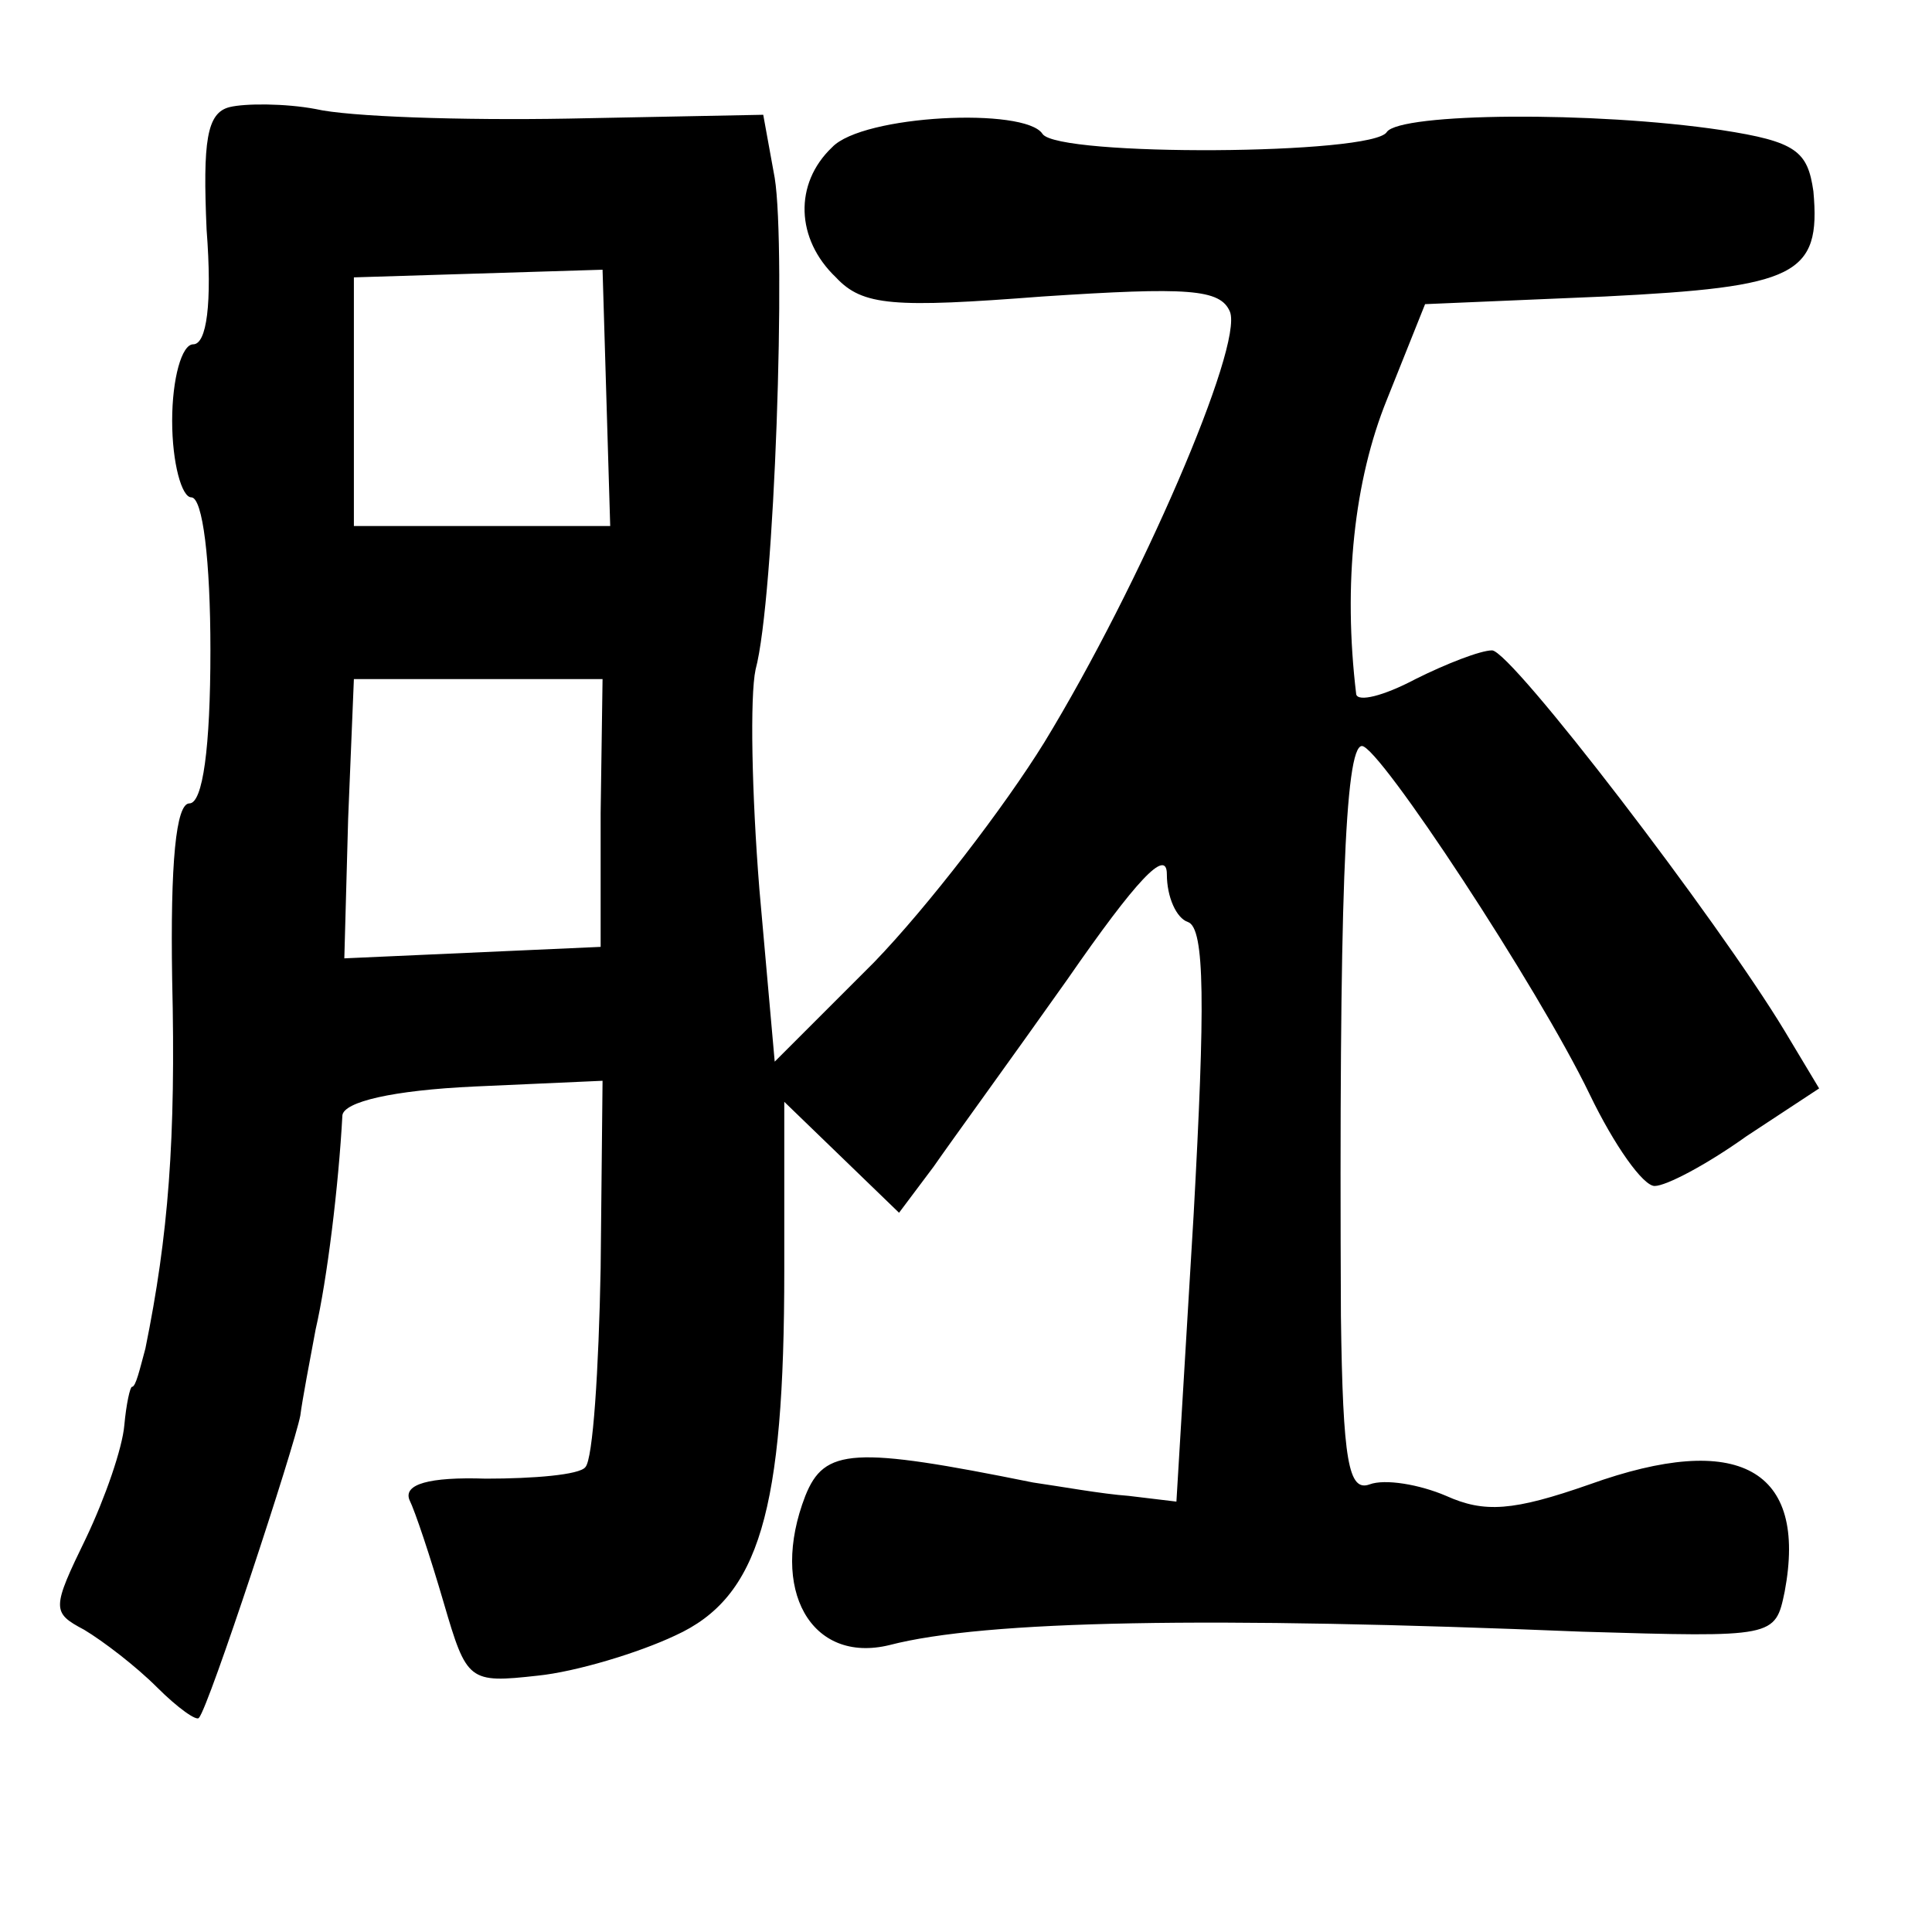 <?xml version="1.0" standalone="no"?>
<!DOCTYPE svg PUBLIC "-//W3C//DTD SVG 20010904//EN"
 "http://www.w3.org/TR/2001/REC-SVG-20010904/DTD/svg10.dtd">
<svg version="1.0" xmlns="http://www.w3.org/2000/svg"
 width="101pt" height="101pt" viewBox="0 0 101 101"
 preserveAspectRatio="xMidYMid meet">
<g transform="translate(0,101) scale(0.1,-0.1)"
fill="#000000" stroke="none">
<path d="M120 954 c-12 -3 -14 -18 -12 -64 3 -39 0 -60 -7 -60 -6 0 -11 -18
-11 -40 0 -22 5 -40 10 -40 6 0 10 -33 10 -80 0 -51 -4 -80 -11 -80 -7 0 -10
-31 -9 -92 2 -84 -2 -134 -14 -193 -3 -11 -5 -20 -7 -20 -1 0 -3 -9 -4 -20 -1
-12 -10 -38 -20 -59 -18 -37 -18 -39 -1 -48 10 -6 27 -19 38 -30 11 -11 21
-18 22 -16 5 5 50 142 53 158 1 8 5 29 8 45 6 26 12 75 14 112 1 7 26 13 69
15 l67 3 -1 -98 c-1 -53 -4 -100 -8 -104 -3 -4 -27 -6 -52 -6 -30 1 -43 -3
-40 -11 3 -6 11 -30 18 -54 12 -41 13 -42 49 -38 20 2 53 12 72 21 44 20 57
65 57 191 l0 88 30 -29 30 -29 18 24 c9 13 41 57 70 98 36 52 52 69 52 55 0
-12 5 -23 11 -25 9 -3 9 -44 3 -153 l-9 -150 -25 3 c-14 1 -36 5 -50 7 -94 19
-109 18 -119 -7 -19 -49 3 -88 44 -78 50 13 168 15 362 7 101 -3 101 -3 106
21 12 64 -24 84 -102 56 -40 -14 -55 -15 -75 -6 -14 6 -32 9 -40 6 -11 -4 -14
12 -15 88 -1 215 2 298 11 298 9 0 92 -126 119 -182 13 -27 28 -48 34 -48 6 0
27 11 48 26 l38 25 -18 30 c-35 58 -143 199 -153 199 -6 0 -24 -7 -40 -15 -17
-9 -30 -12 -31 -8 -7 58 -1 112 16 154 l20 50 94 4 c100 5 113 11 109 55 -3
21 -9 26 -48 32 -67 10 -168 9 -175 -1 -7 -12 -172 -13 -180 -1 -9 14 -94 10
-110 -7 -20 -19 -19 -48 2 -68 14 -15 30 -16 108 -10 76 5 93 4 98 -8 7 -18
-47 -143 -97 -225 -21 -34 -61 -86 -89 -115 l-52 -52 -8 90 c-4 50 -5 101 -2
115 10 37 16 220 10 257 l-6 33 -102 -2 c-56 -1 -115 1 -132 5 -16 3 -37 3
-45 1z m197 -152 l2 -67 -67 0 -67 0 0 65 0 65 65 2 65 2 2 -67z m-3 -217 l0
-70 -67 -3 -67 -3 2 73 3 73 65 0 65 0 -1 -70z"/>
</g>
</svg>

